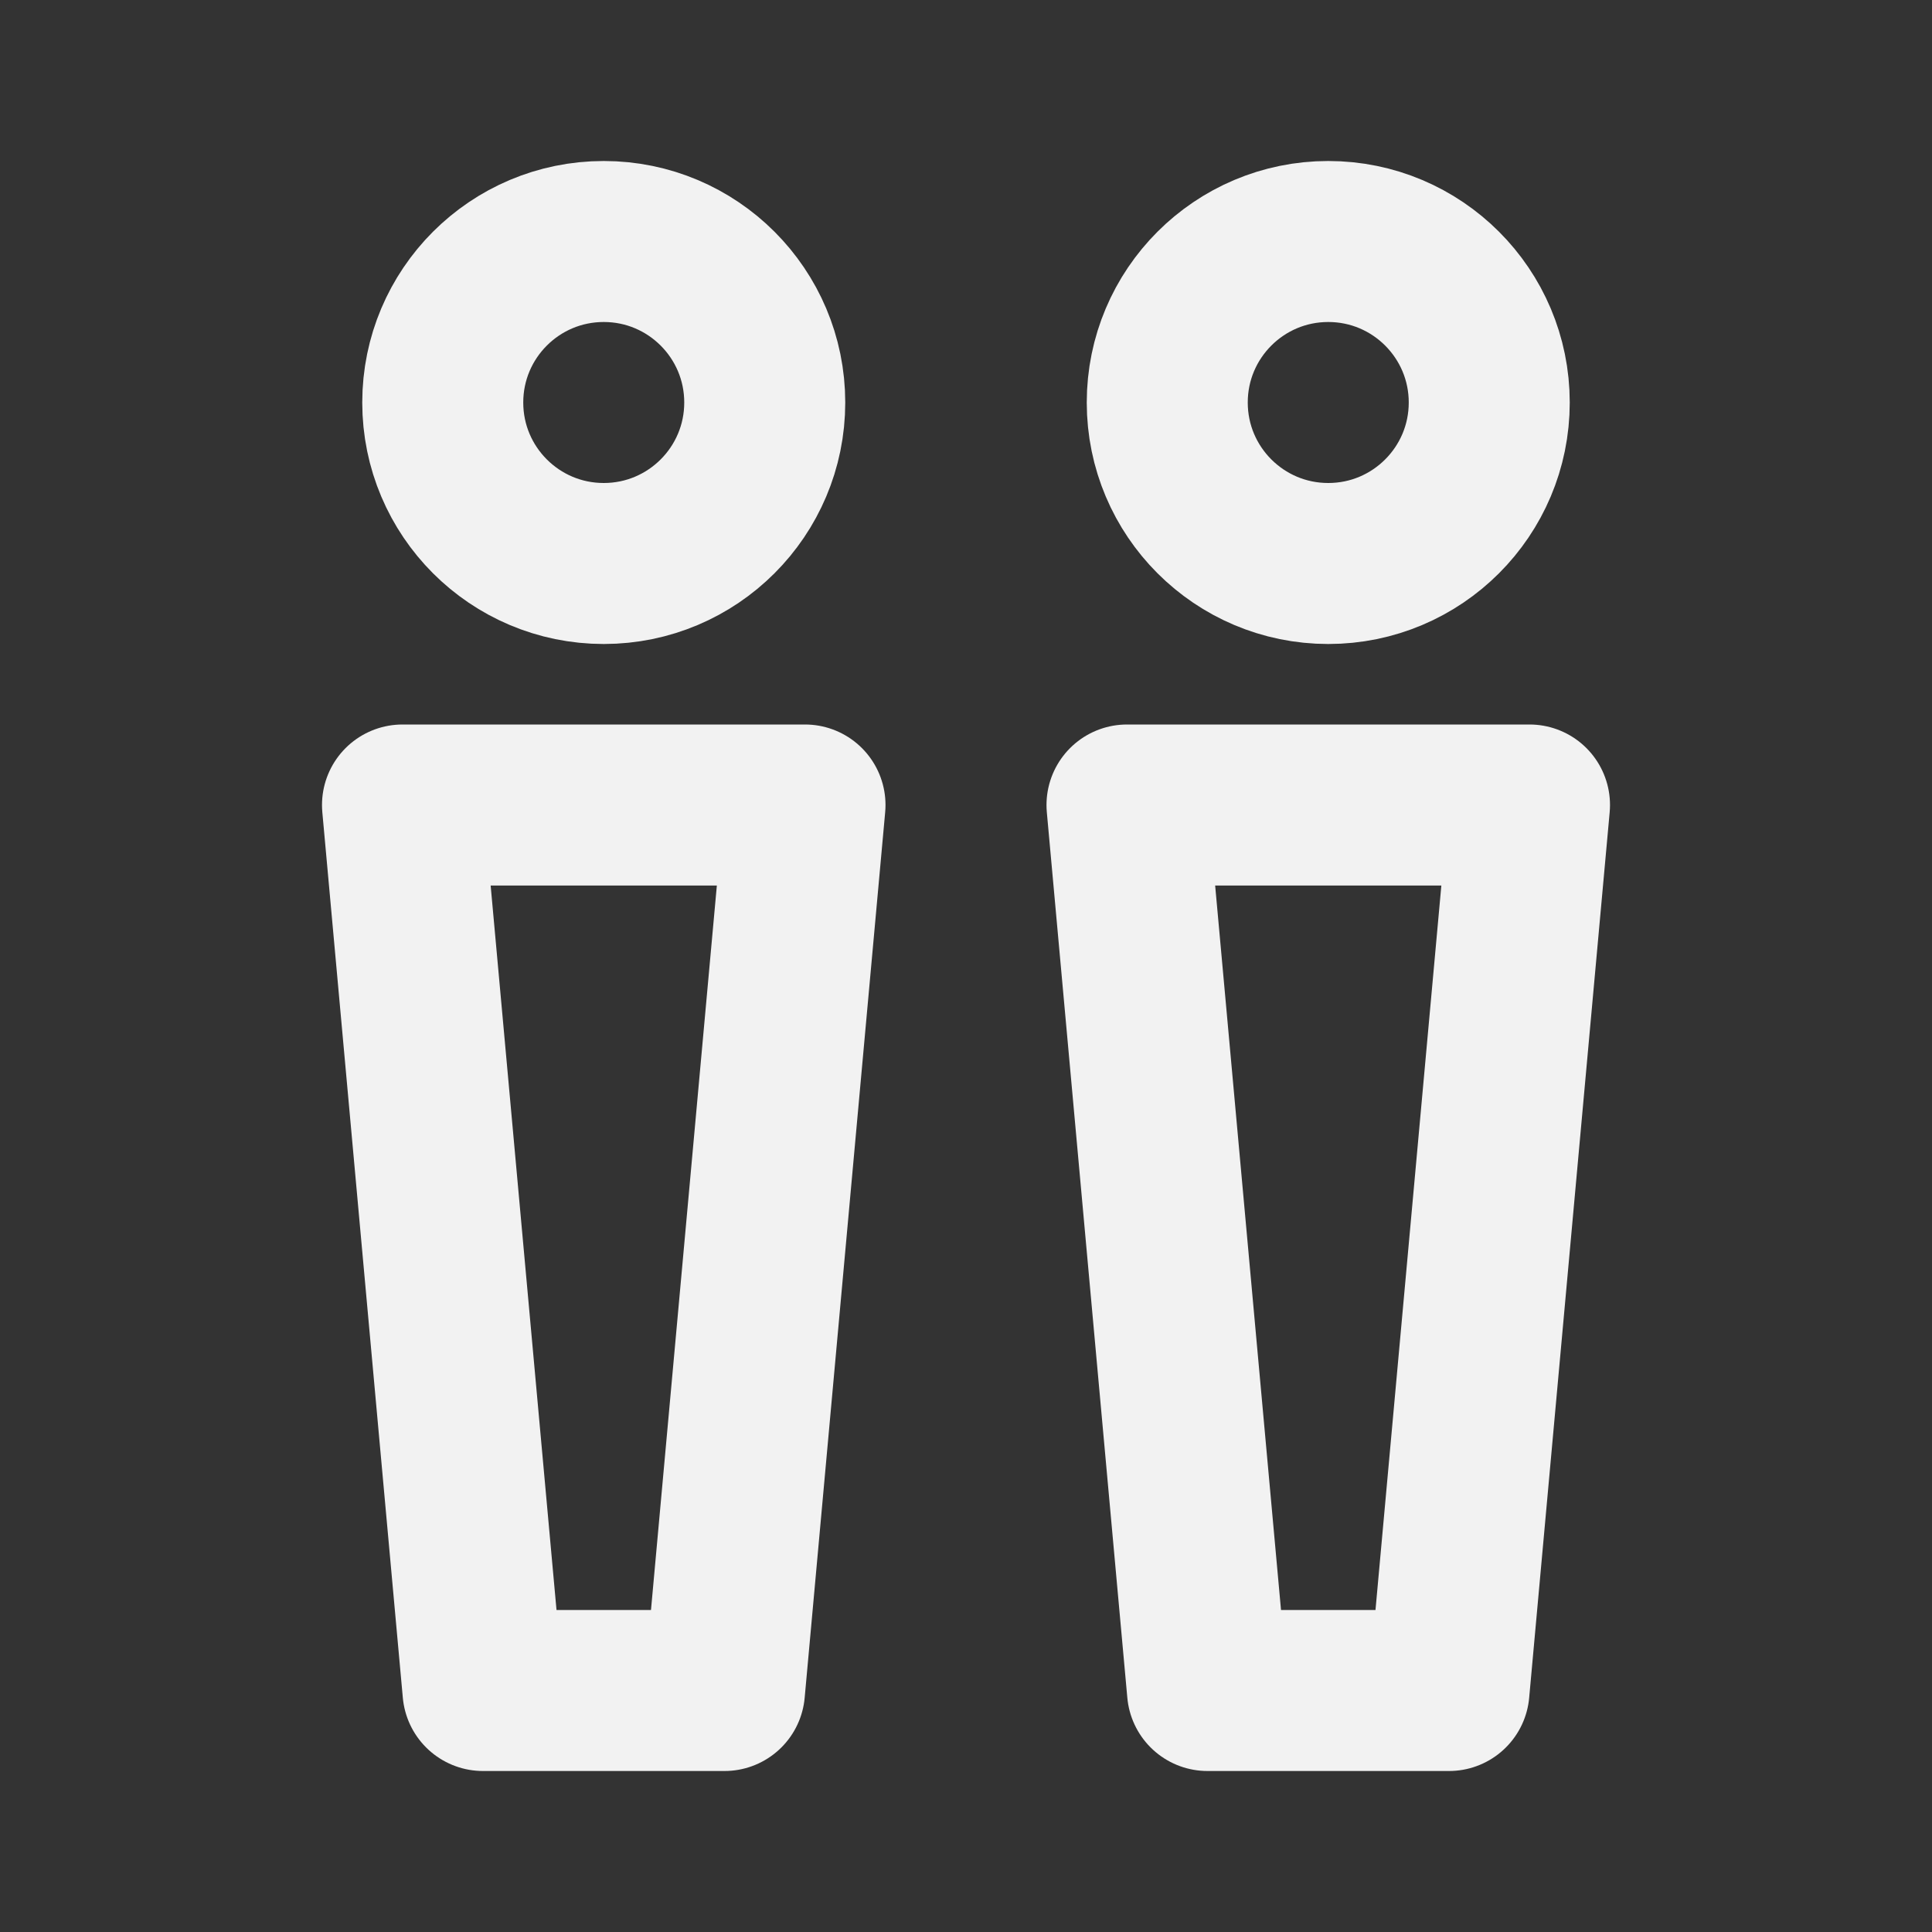 <?xml version="1.0" encoding="UTF-8"?><svg width="24" height="24" viewBox="0 0 48 48" fill="none" xmlns="http://www.w3.org/2000/svg"><rect x="0" y="0" width="48" height="48" fill="#333333" stroke="none"/><circle cx="15" cy="10" r="4" fill="none" stroke="#F2F2F2" stroke-width="4" stroke-linecap="round" stroke-linejoin="round"/><circle cx="33" cy="10" r="4" fill="none" stroke="#F2F2F2" stroke-width="4" stroke-linecap="round" stroke-linejoin="round"/><path d="M10 20H20L18 42H12L10 20Z" fill="none" stroke="#F2F2F2" stroke-width="4" stroke-linecap="round" stroke-linejoin="round"/><path d="M28 20H38L36 42H30L28 20Z" fill="none" stroke="#F2F2F2" stroke-width="4" stroke-linecap="round" stroke-linejoin="round"/></svg>